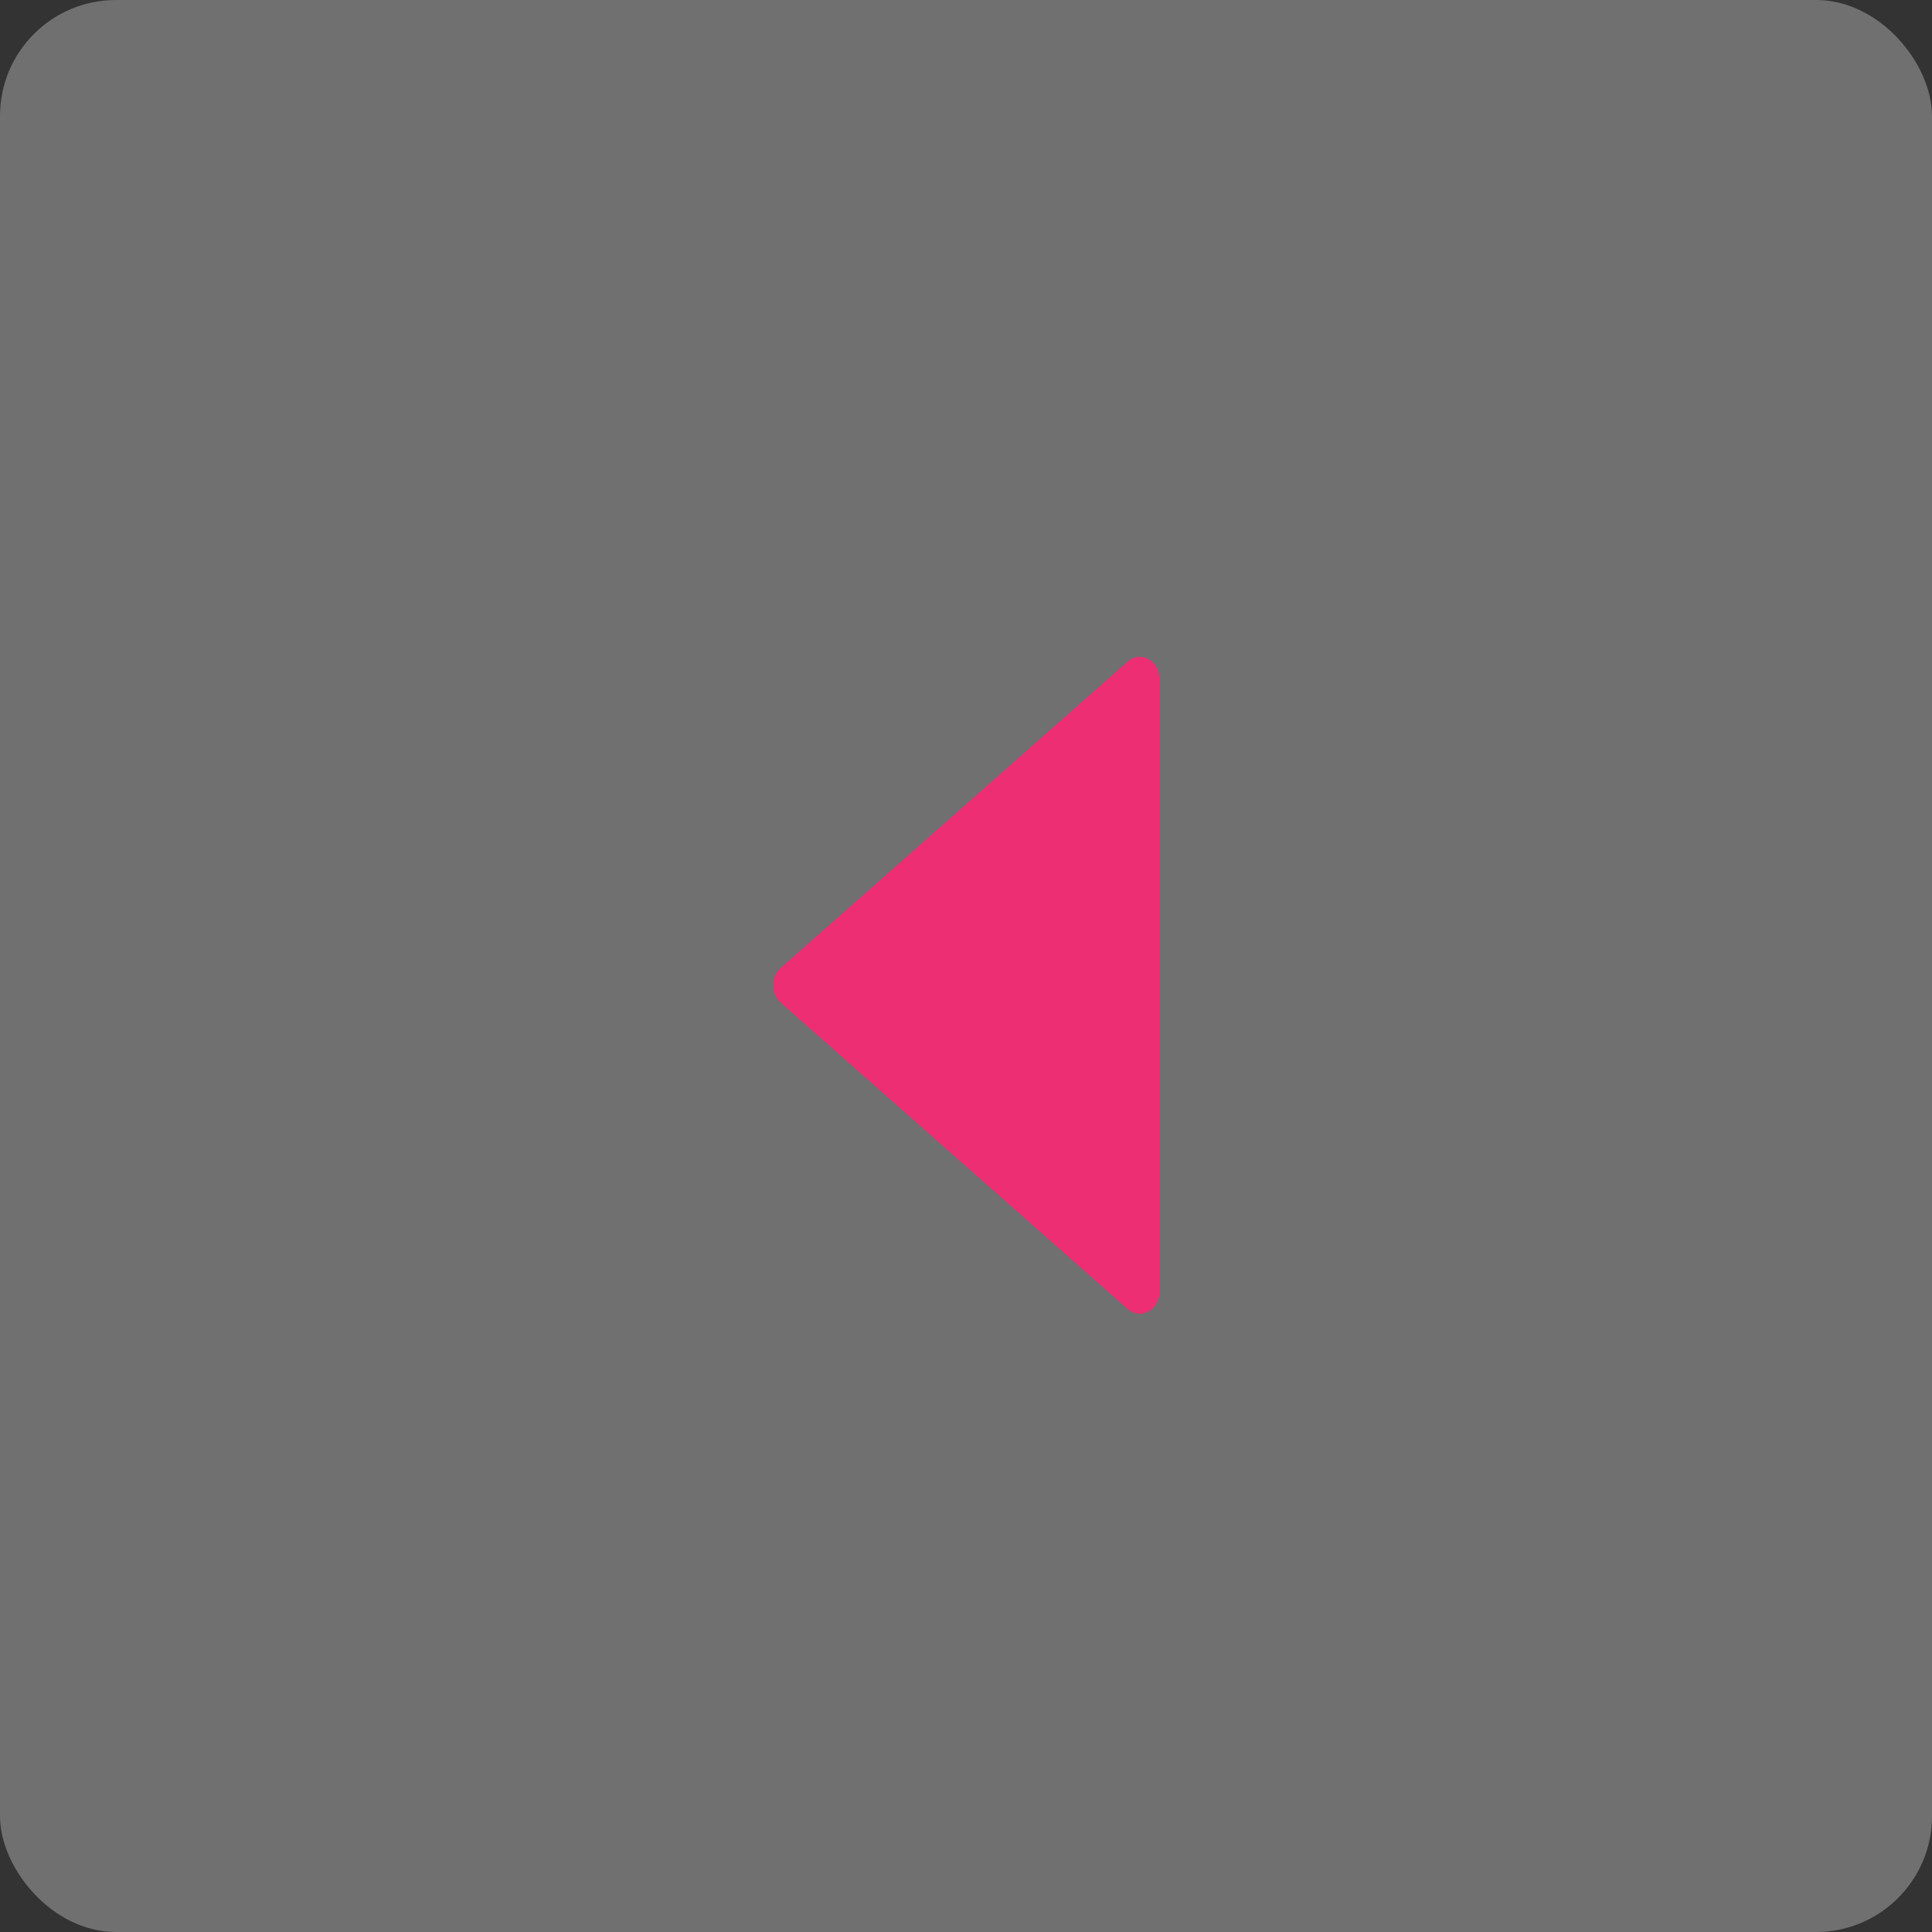 <svg width="50" height="50" viewBox="0 0 50 50" fill="none" xmlns="http://www.w3.org/2000/svg">
<rect x="0" y="0" width="50" height="50" fill="#333333" stroke="none"/>
<rect width="50" height="50" rx="3" fill="white" fill-opacity="0.3"/>
<path d="M20.193 25.053L29.174 17.123C29.509 16.829 30 17.095 30 17.57V33.43C30 33.906 29.509 34.171 29.174 33.877L20.193 25.947C19.936 25.72 19.936 25.28 20.193 25.053Z" fill="#ED2E73"/>
</svg>
